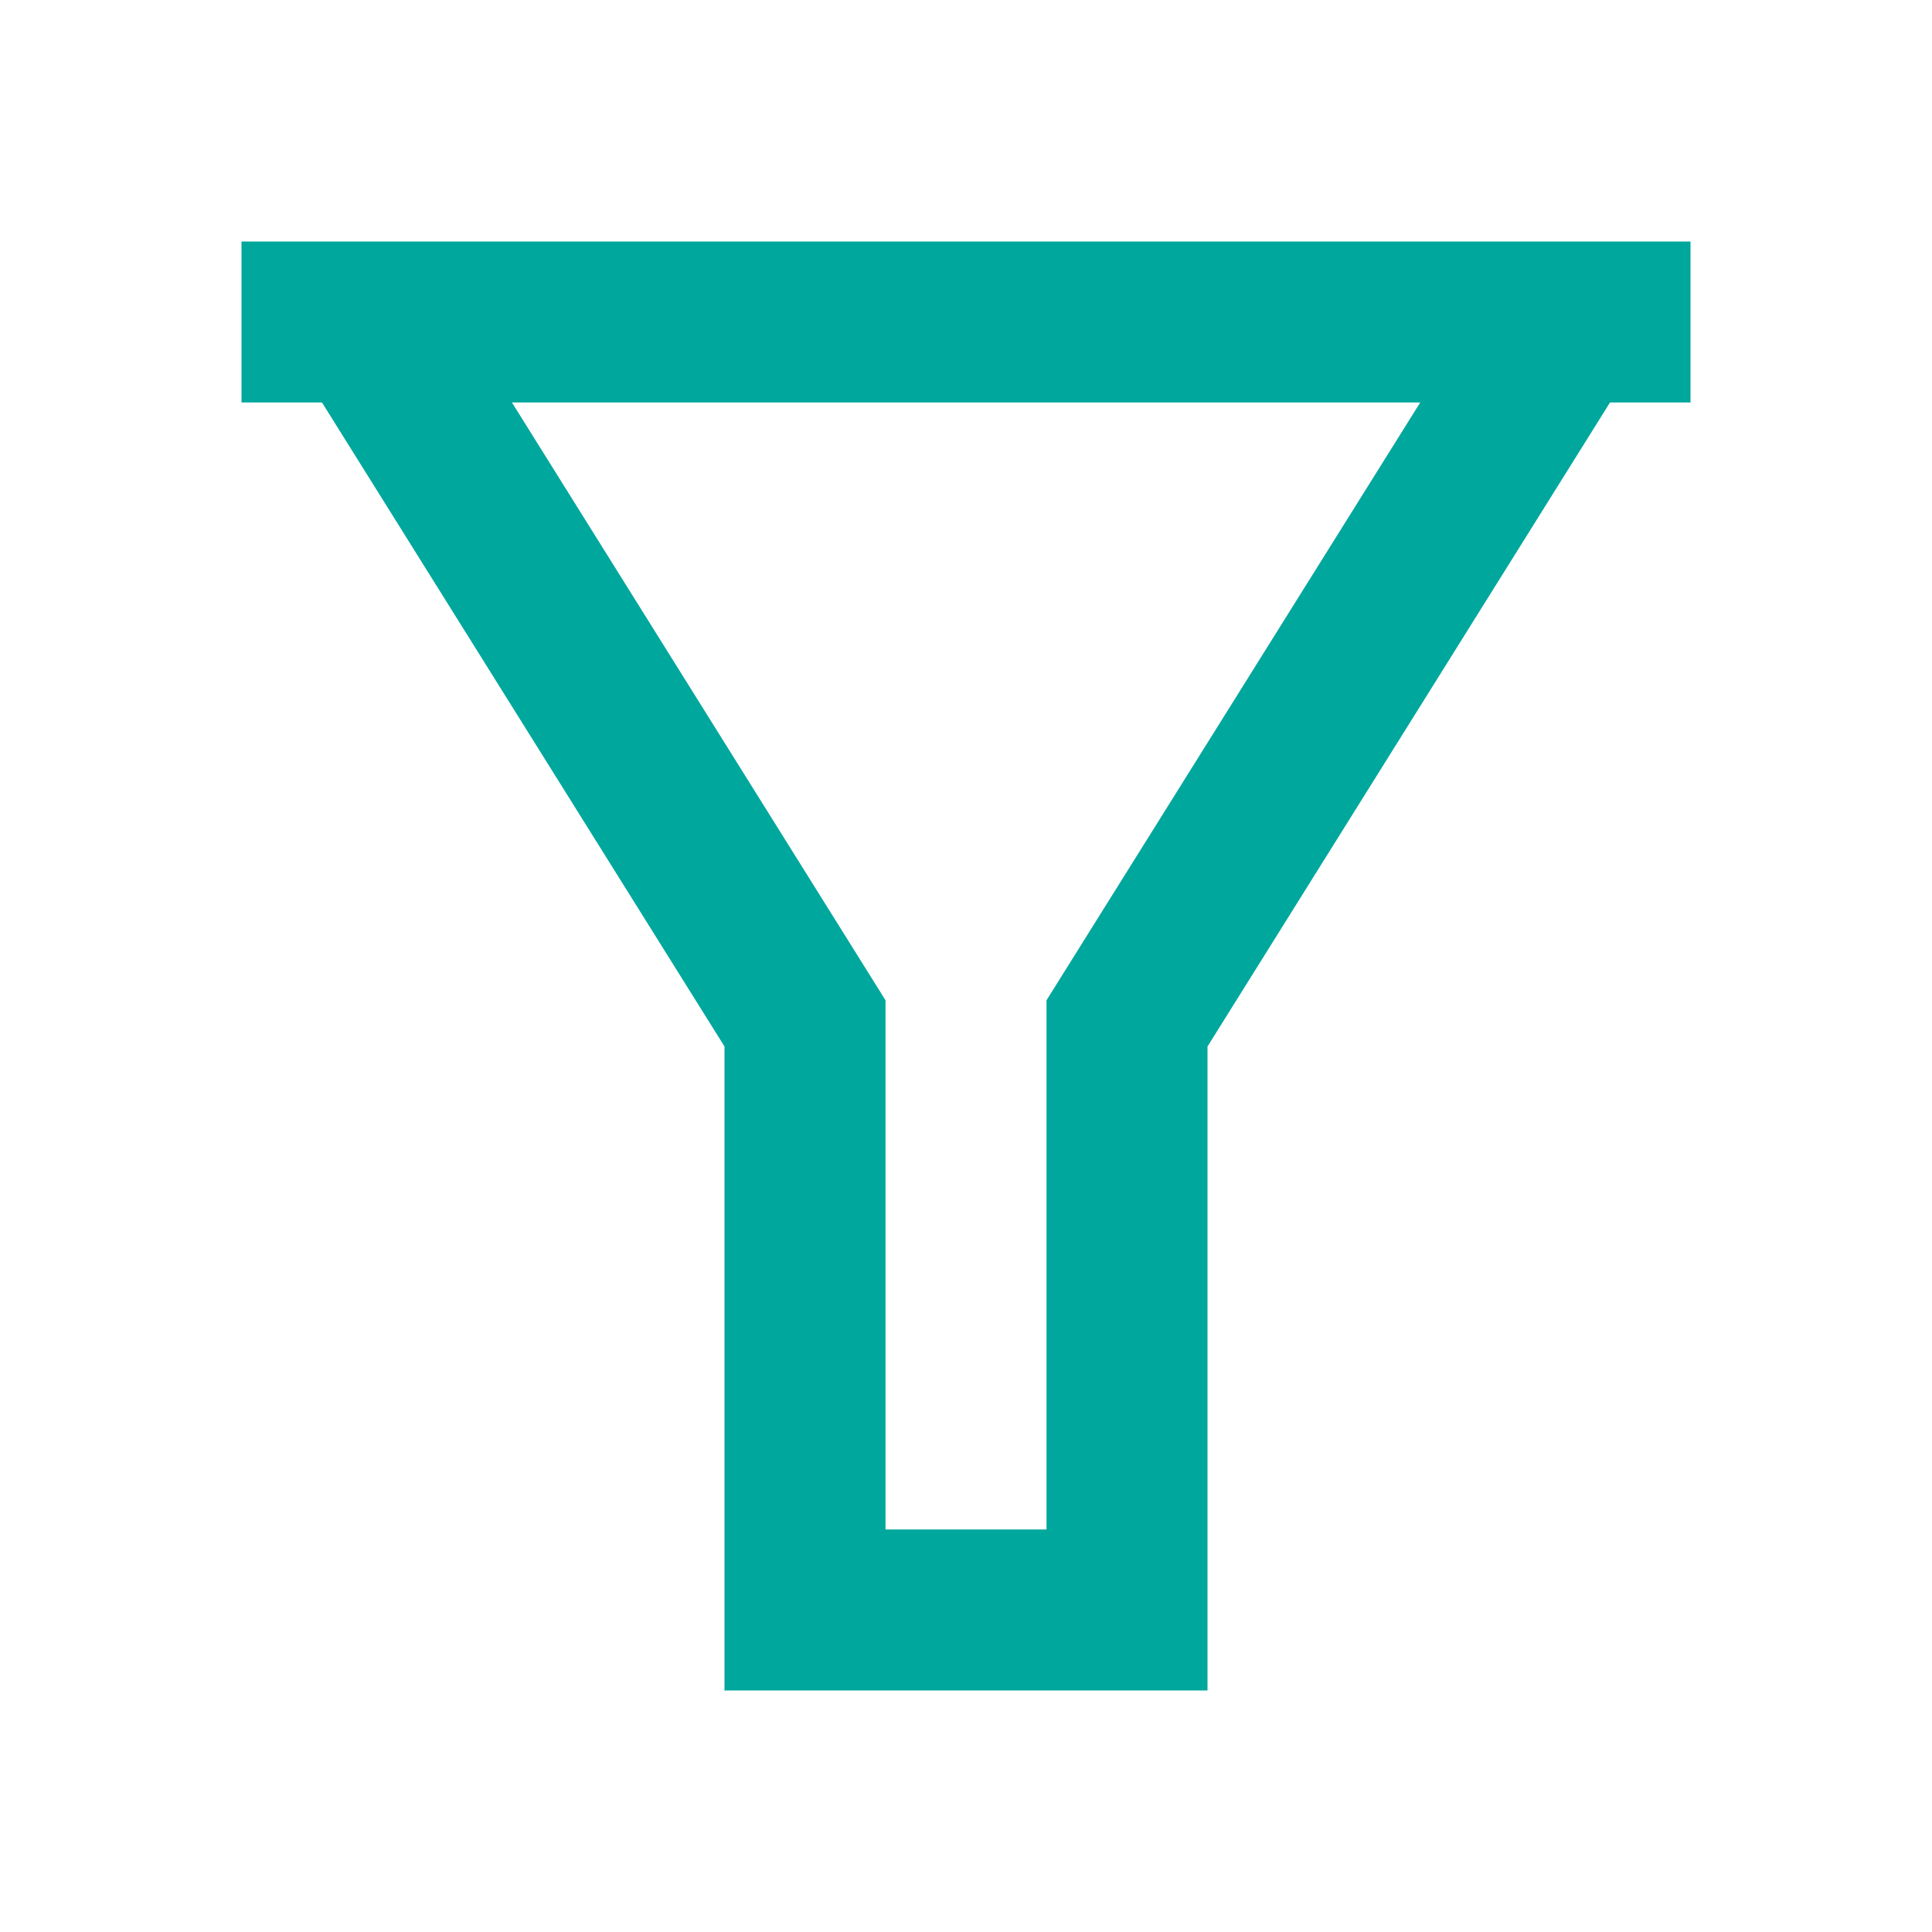<svg xmlns="http://www.w3.org/2000/svg" x="0px" y="0px"
width="20" height="20"
viewBox="0 0 172 172"
style=" fill:#000000;"><g fill="none" fill-rule="nonzero" stroke="none" stroke-width="1" stroke-linecap="butt" stroke-linejoin="miter" stroke-miterlimit="10" stroke-dasharray="" stroke-dashoffset="0" font-family="none" font-weight="none" font-size="none" text-anchor="none" style="mix-blend-mode: normal"><path d="M0,172v-172h172v172z" fill="#ffffff"></path><g fill="#00a79d"><path d="M21.5,21.5v14.333h7.167l35.833,57.333v57.333h43v-57.333l35.833,-57.333h7.167v-14.333h-7.167h-114.667zM45.576,35.833h80.863l-33.272,53.218v47.115h-14.333v-47.115z"></path></g></g></svg>